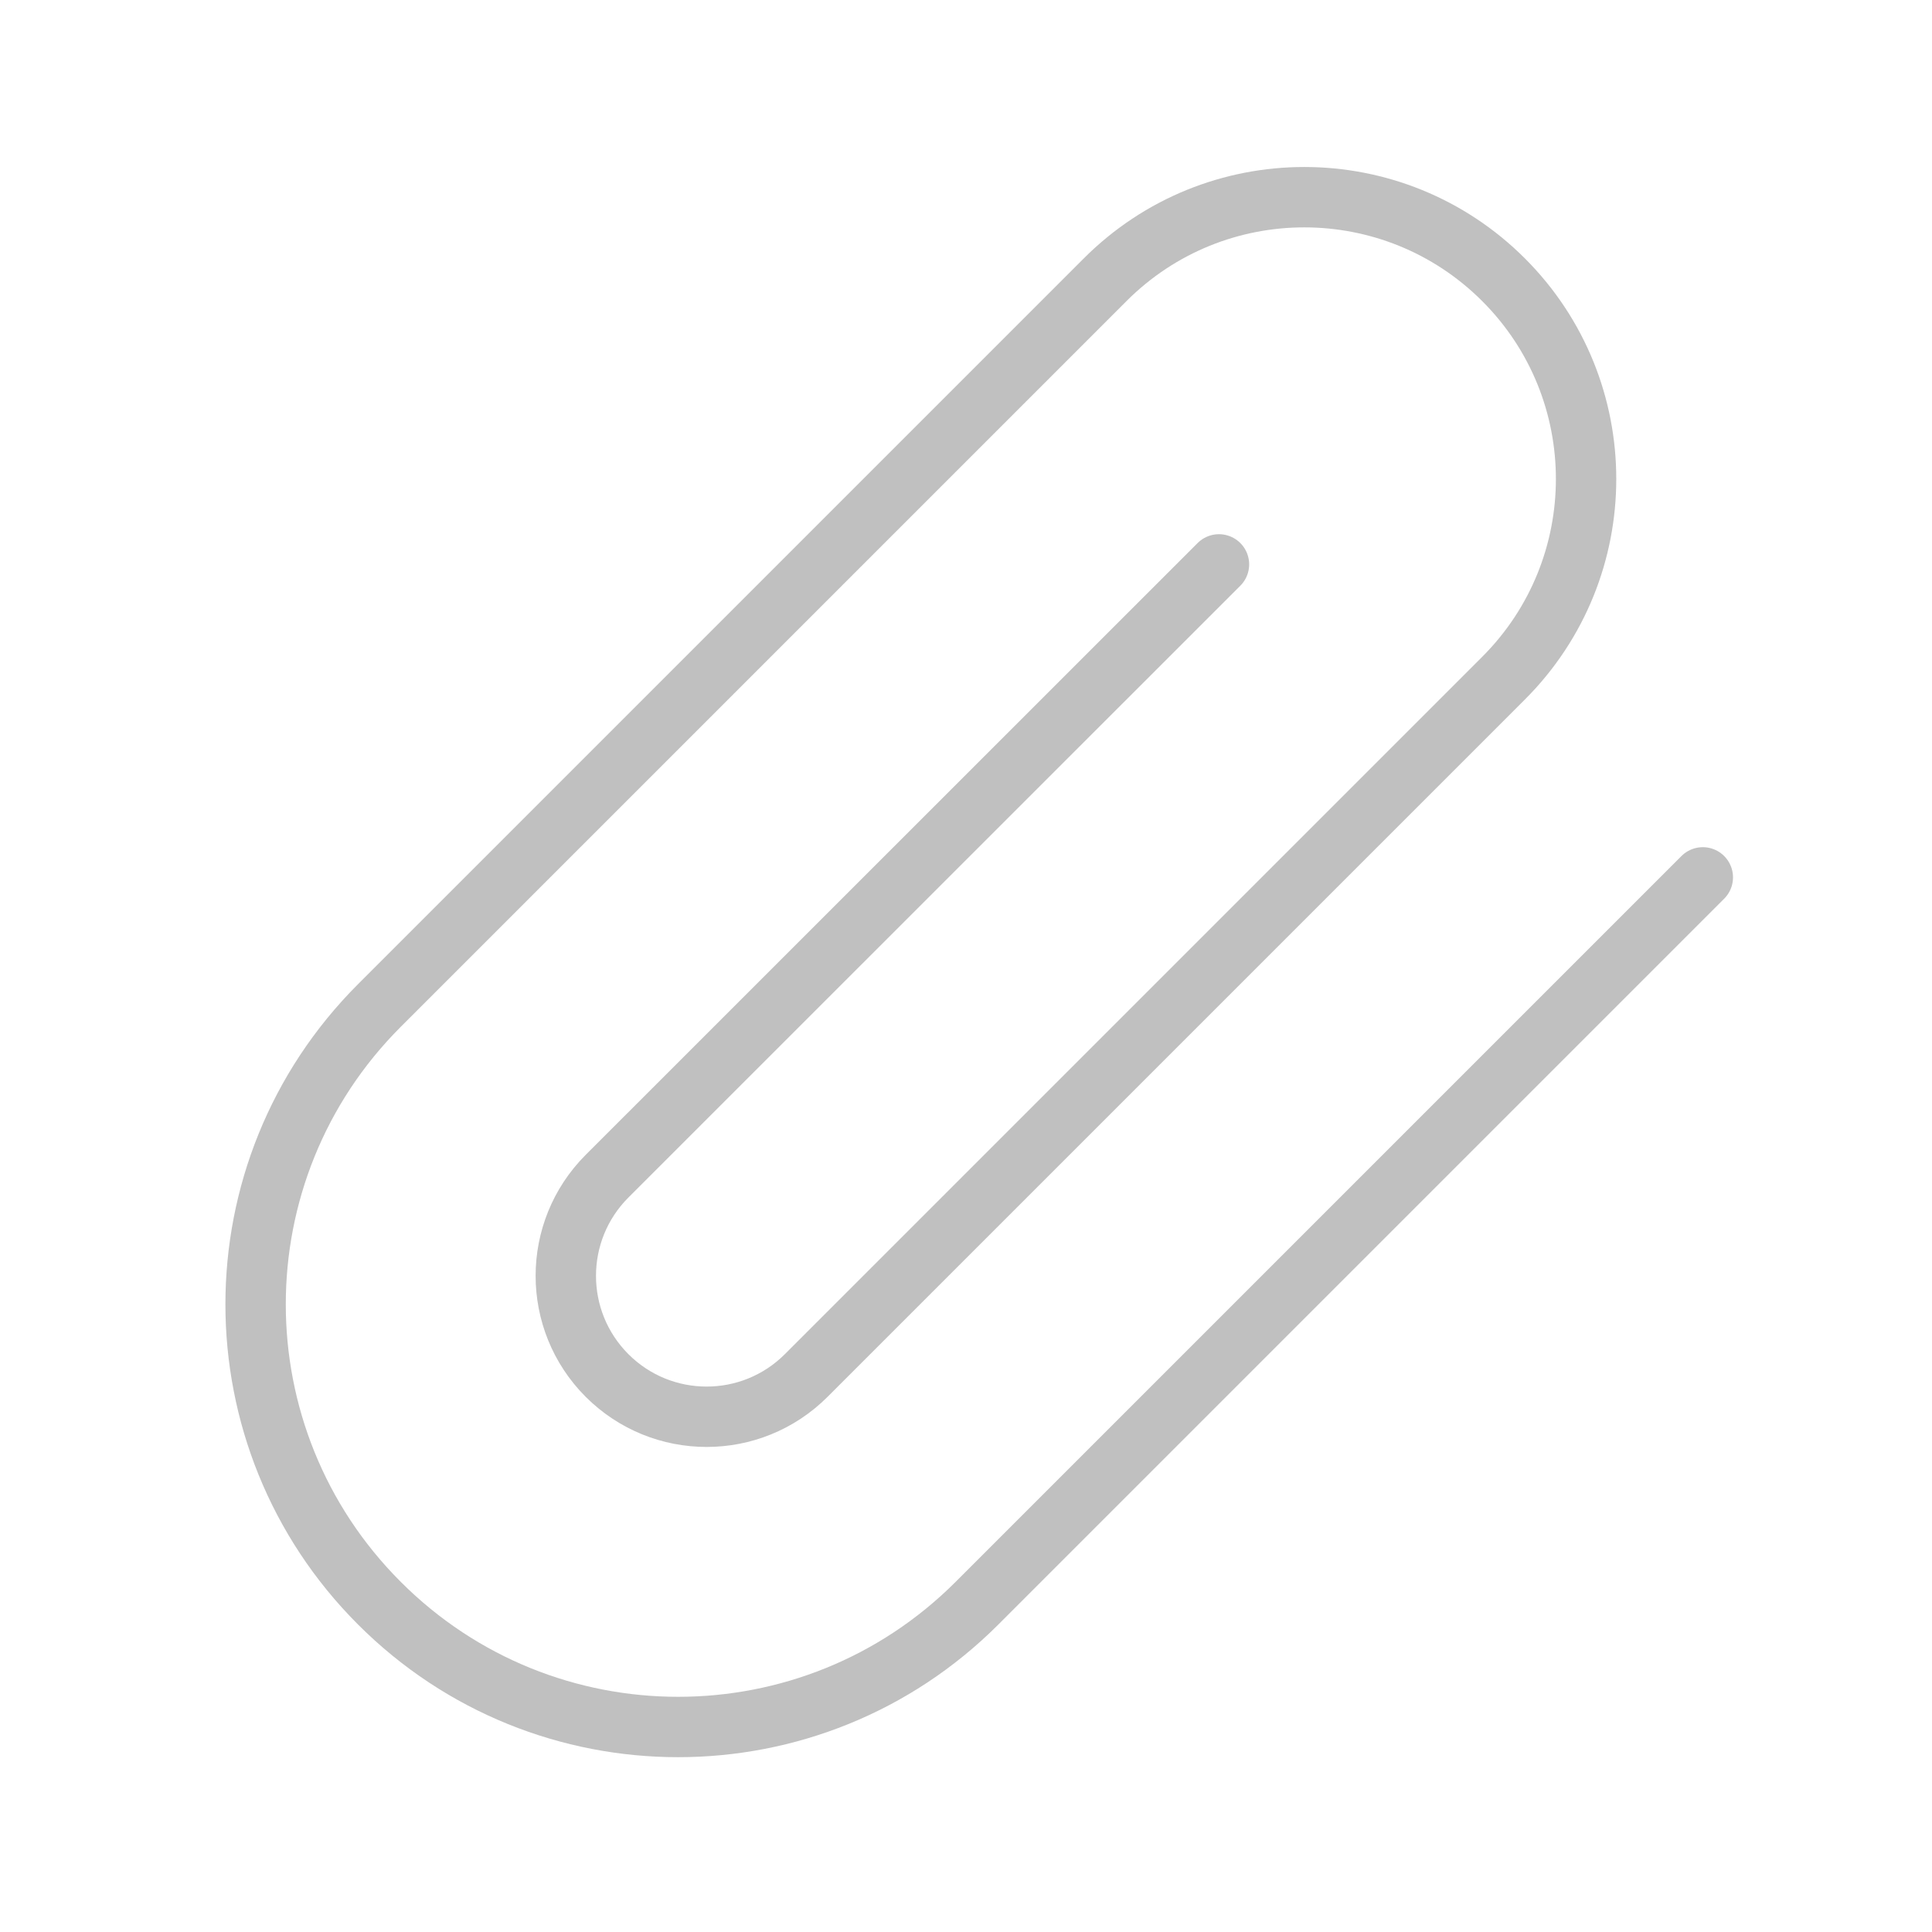 <svg width="16" height="16" viewBox="0 0 16 16" fill="none" xmlns="http://www.w3.org/2000/svg">
<path d="M14.102 7.266L8.091 13.277C6.724 14.644 4.508 14.644 3.142 13.277C1.775 11.91 1.775 9.694 3.142 8.327L9.152 2.317C10.063 1.405 11.54 1.405 12.452 2.317C13.363 3.228 13.363 4.705 12.452 5.616L6.677 11.391C6.221 11.847 5.483 11.847 5.027 11.391C4.572 10.935 4.572 10.197 5.027 9.741L10.095 4.674" stroke="#C0C0C0" stroke-width="0.5" stroke-linecap="round" stroke-linejoin="round"/>
</svg>
